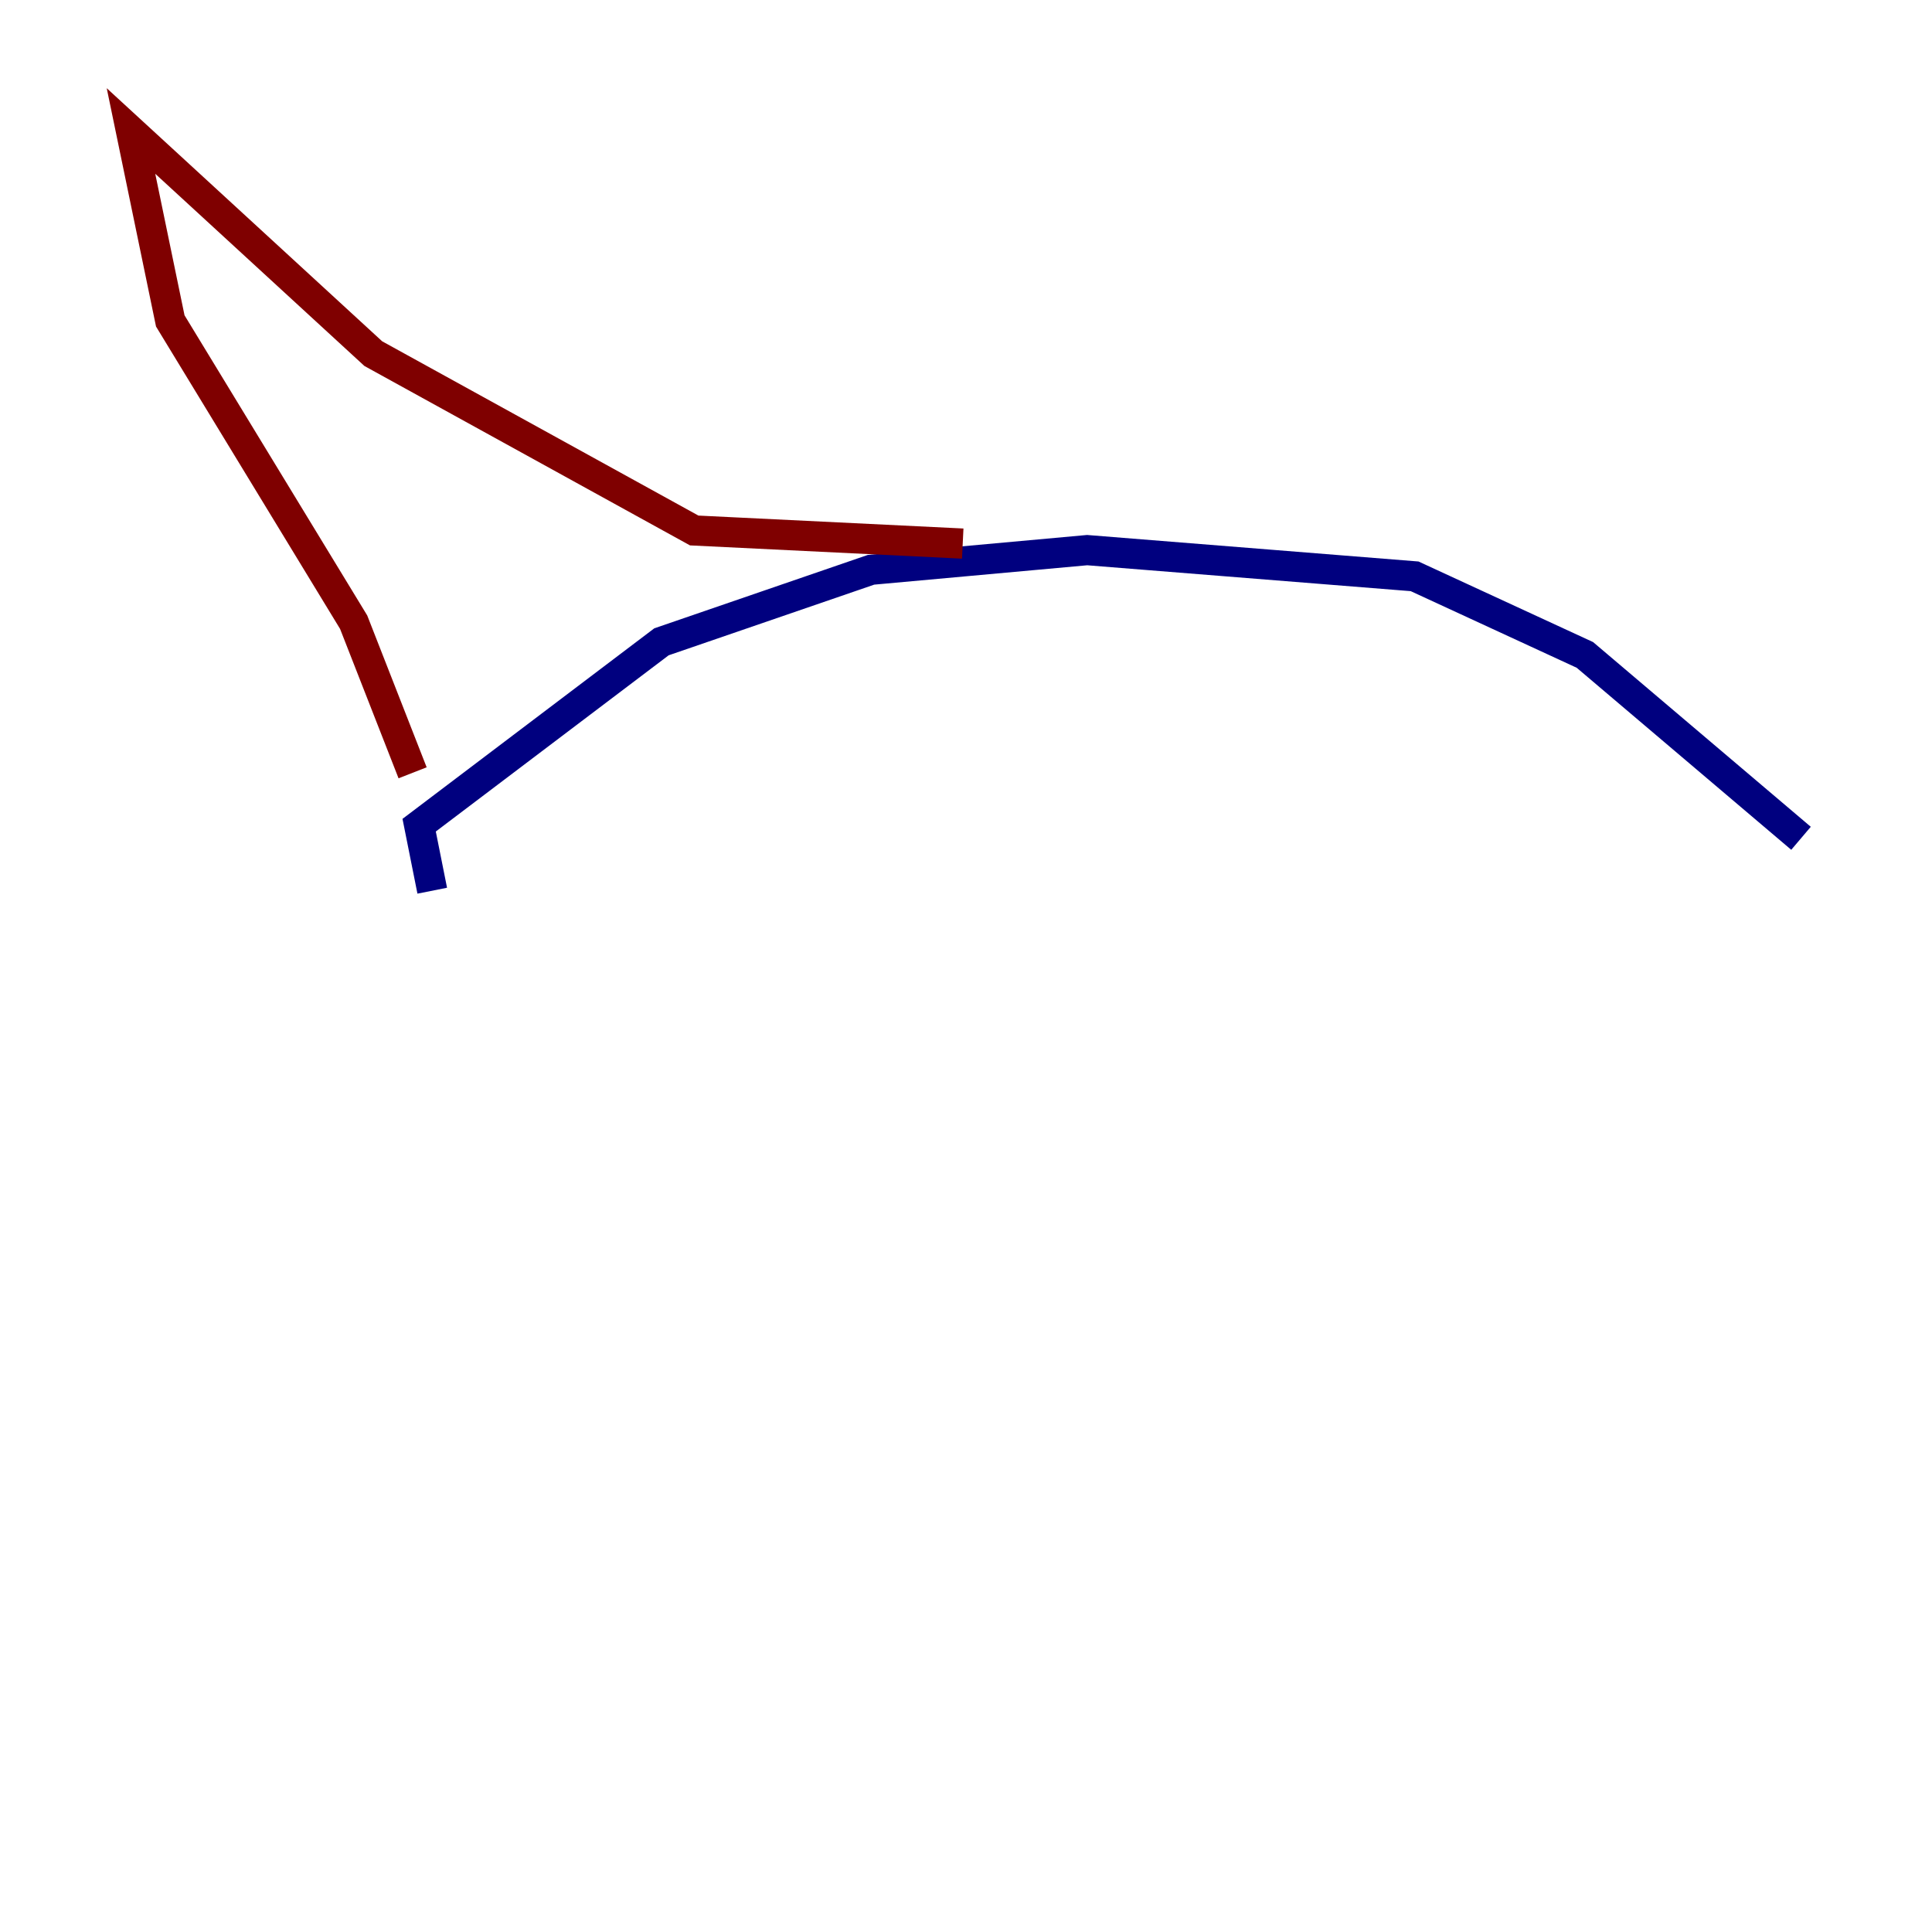 <?xml version="1.0" encoding="utf-8" ?>
<svg baseProfile="tiny" height="128" version="1.2" viewBox="0,0,128,128" width="128" xmlns="http://www.w3.org/2000/svg" xmlns:ev="http://www.w3.org/2001/xml-events" xmlns:xlink="http://www.w3.org/1999/xlink"><defs /><polyline fill="none" points="28.637,59.01 27.77,54.671 43.824,42.522 57.709,37.749 72.027,36.447 93.722,38.183 105.003,43.39 119.322,55.539" stroke="#00007f" stroke-width="2" /><polyline fill="none" points="27.336,51.2 23.43,41.22 11.281,21.261 8.678,8.678 24.732,23.43 45.993,35.146 63.783,36.014" stroke="#7f0000" stroke-width="2" /></svg>